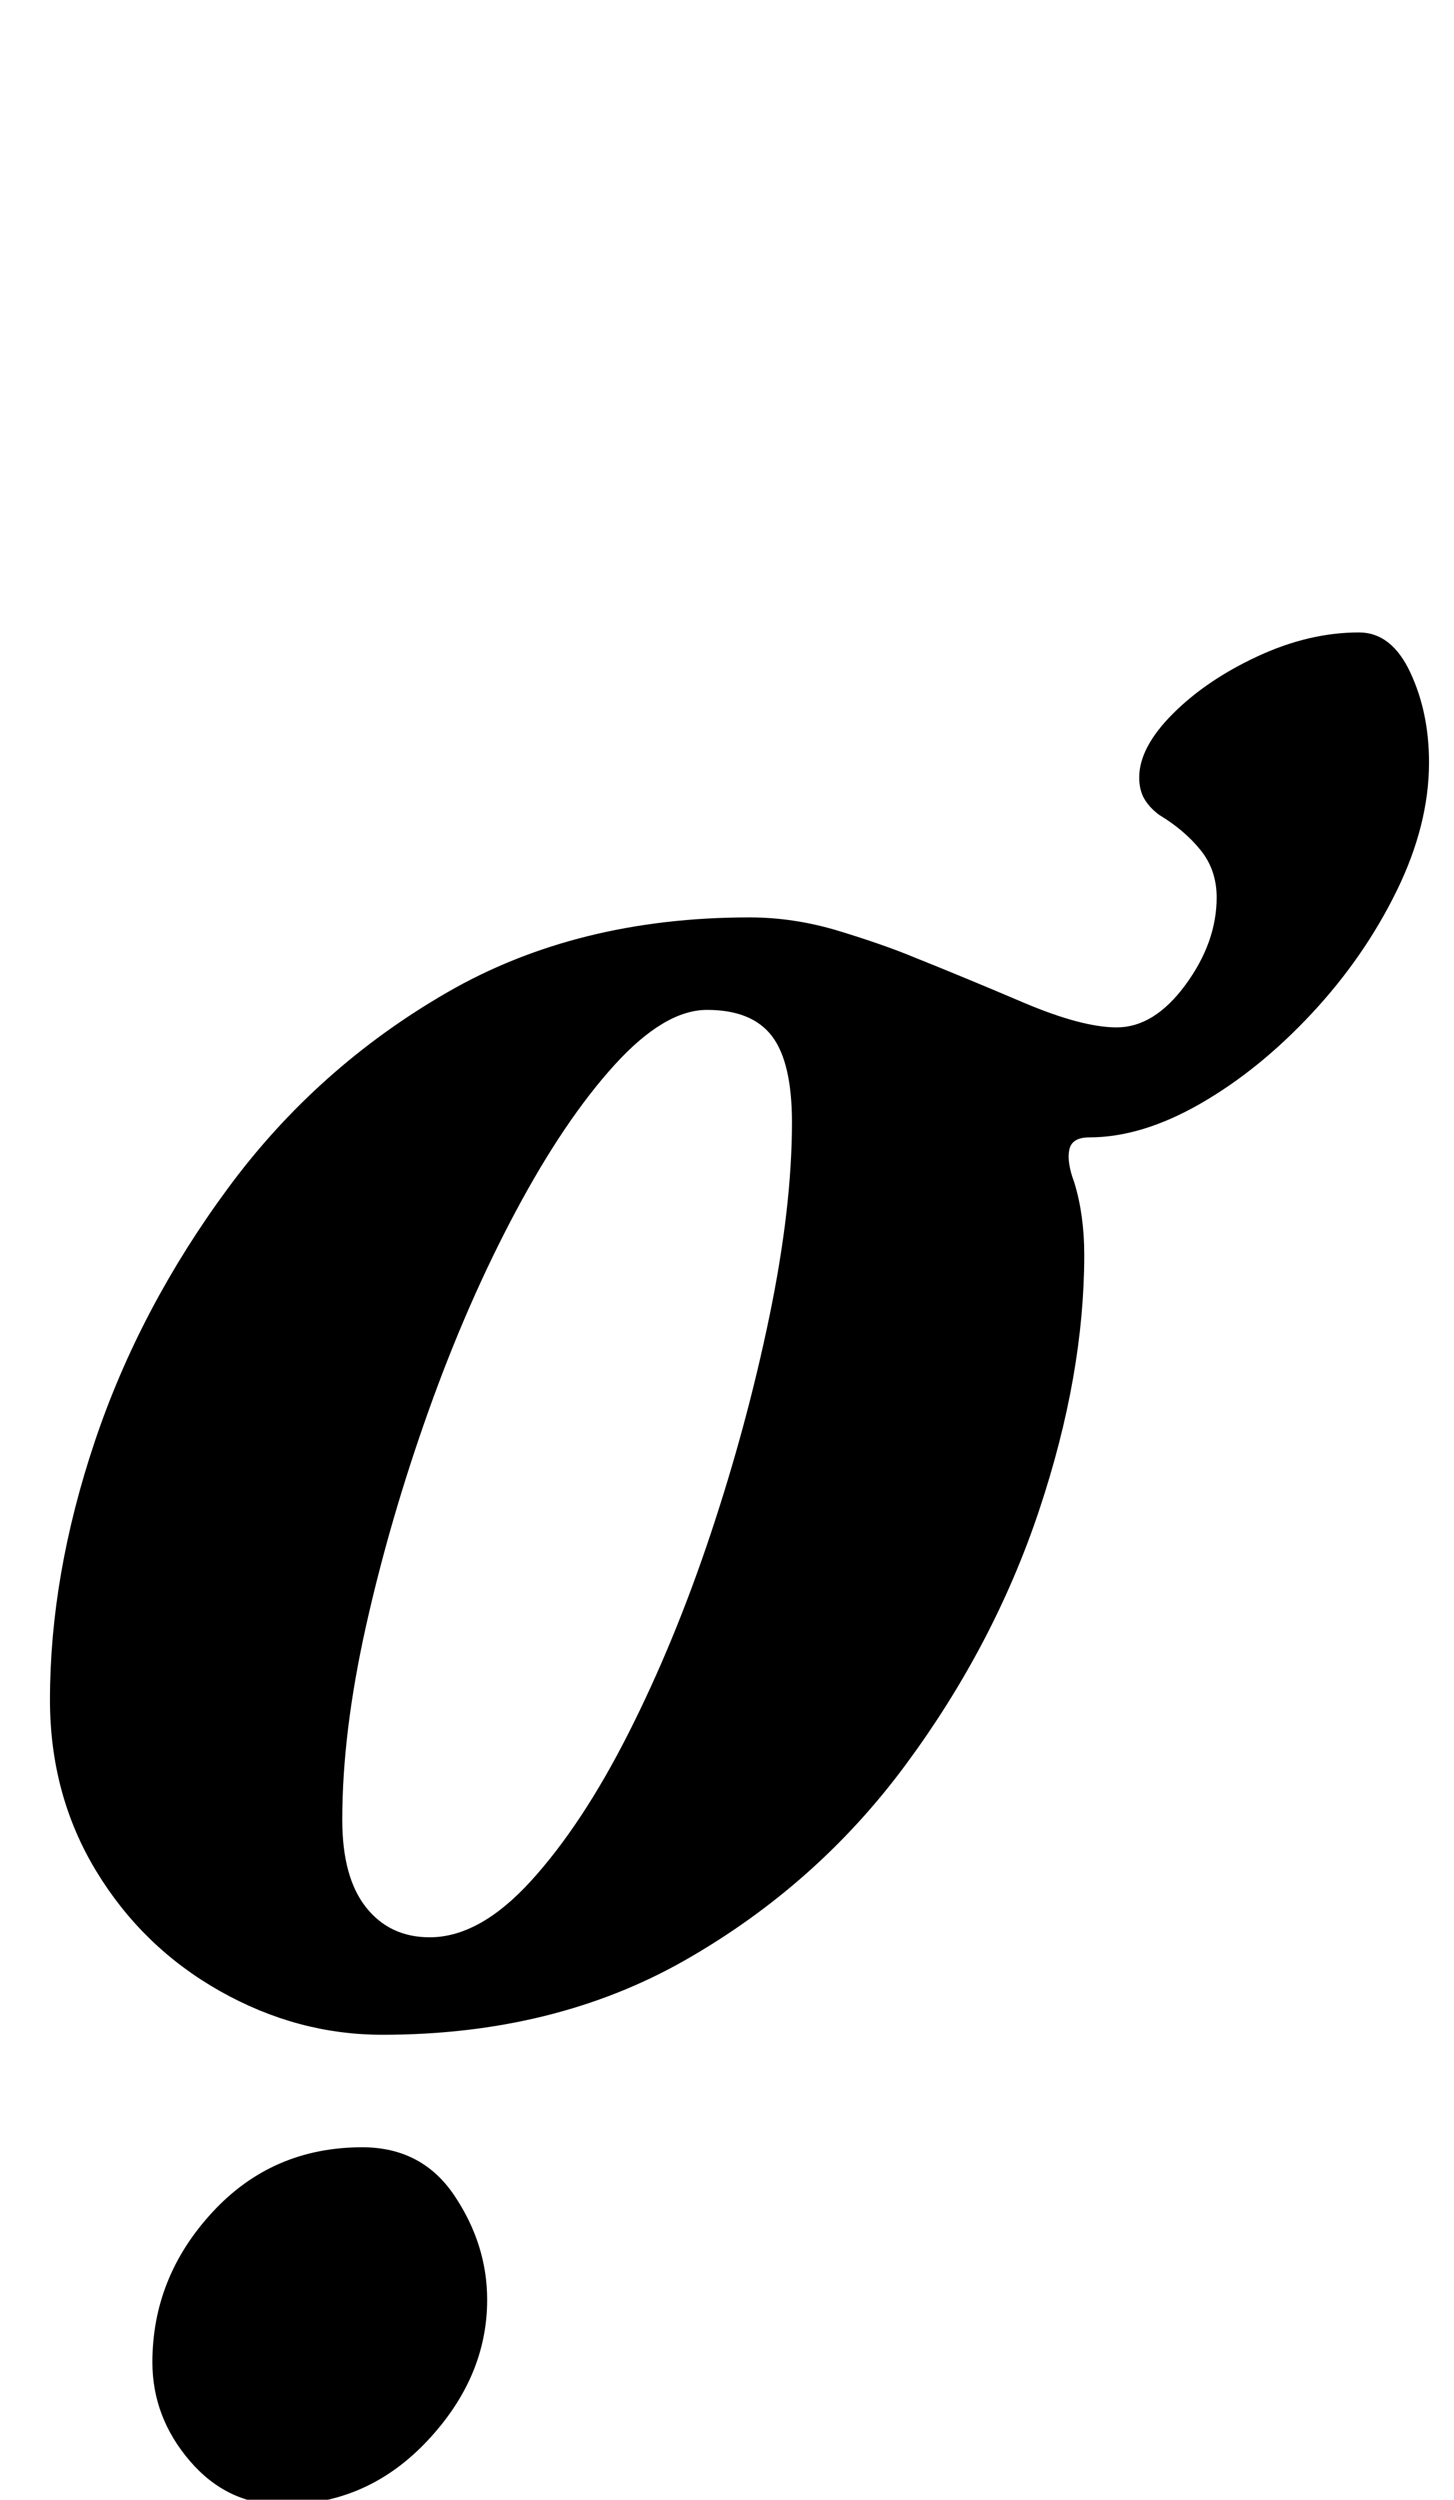 <?xml version="1.0" standalone="no"?>
<!DOCTYPE svg PUBLIC "-//W3C//DTD SVG 1.1//EN" "http://www.w3.org/Graphics/SVG/1.1/DTD/svg11.dtd" >
<svg xmlns="http://www.w3.org/2000/svg" xmlns:xlink="http://www.w3.org/1999/xlink" version="1.1" viewBox="-10 0 582 1000">
  <g transform="matrix(1 0 0 -1 0 800)">
   <path fill="currentColor"
d="M143 -14q-34 0 -65 17.5t-49.5 48t-18.5 68.5q0 50 18 103.5t53.5 101.5t87.5 78t121 30q18 0 36 -5.5t30 -10.5q20 -8 43.5 -18t37.5 -10q15 0 27.5 17t12.5 35q0 11 -6.5 19t-16.5 14q-4 3 -6 6.5t-2 8.5q0 12 13.5 25.5t34 23t40.5 9.5q13 0 20.5 -16t7.5 -36
q0 -25 -13 -51.5t-34 -49t-44.5 -36t-44.5 -13.5q-7 0 -8 -5t2 -13q4 -13 4 -29q0 -48 -18 -102t-53.5 -102t-88 -78t-121.5 -30zM162 25q20 0 40.5 22.5t39 59t33 80t23.5 87t9 77.5q0 24 -8 34.5t-26 10.5q-17 0 -37 -22t-39.5 -58.5t-35 -80t-25 -86t-9.5 -77.5
q0 -23 9.5 -35t25.5 -12zM103 -202q-22 0 -37 17.5t-15 39.5q0 34 24 60t60 26q24 0 37 -19.5t13 -41.5q0 -31 -24 -56.5t-58 -25.5z" />
  </g>

</svg>
